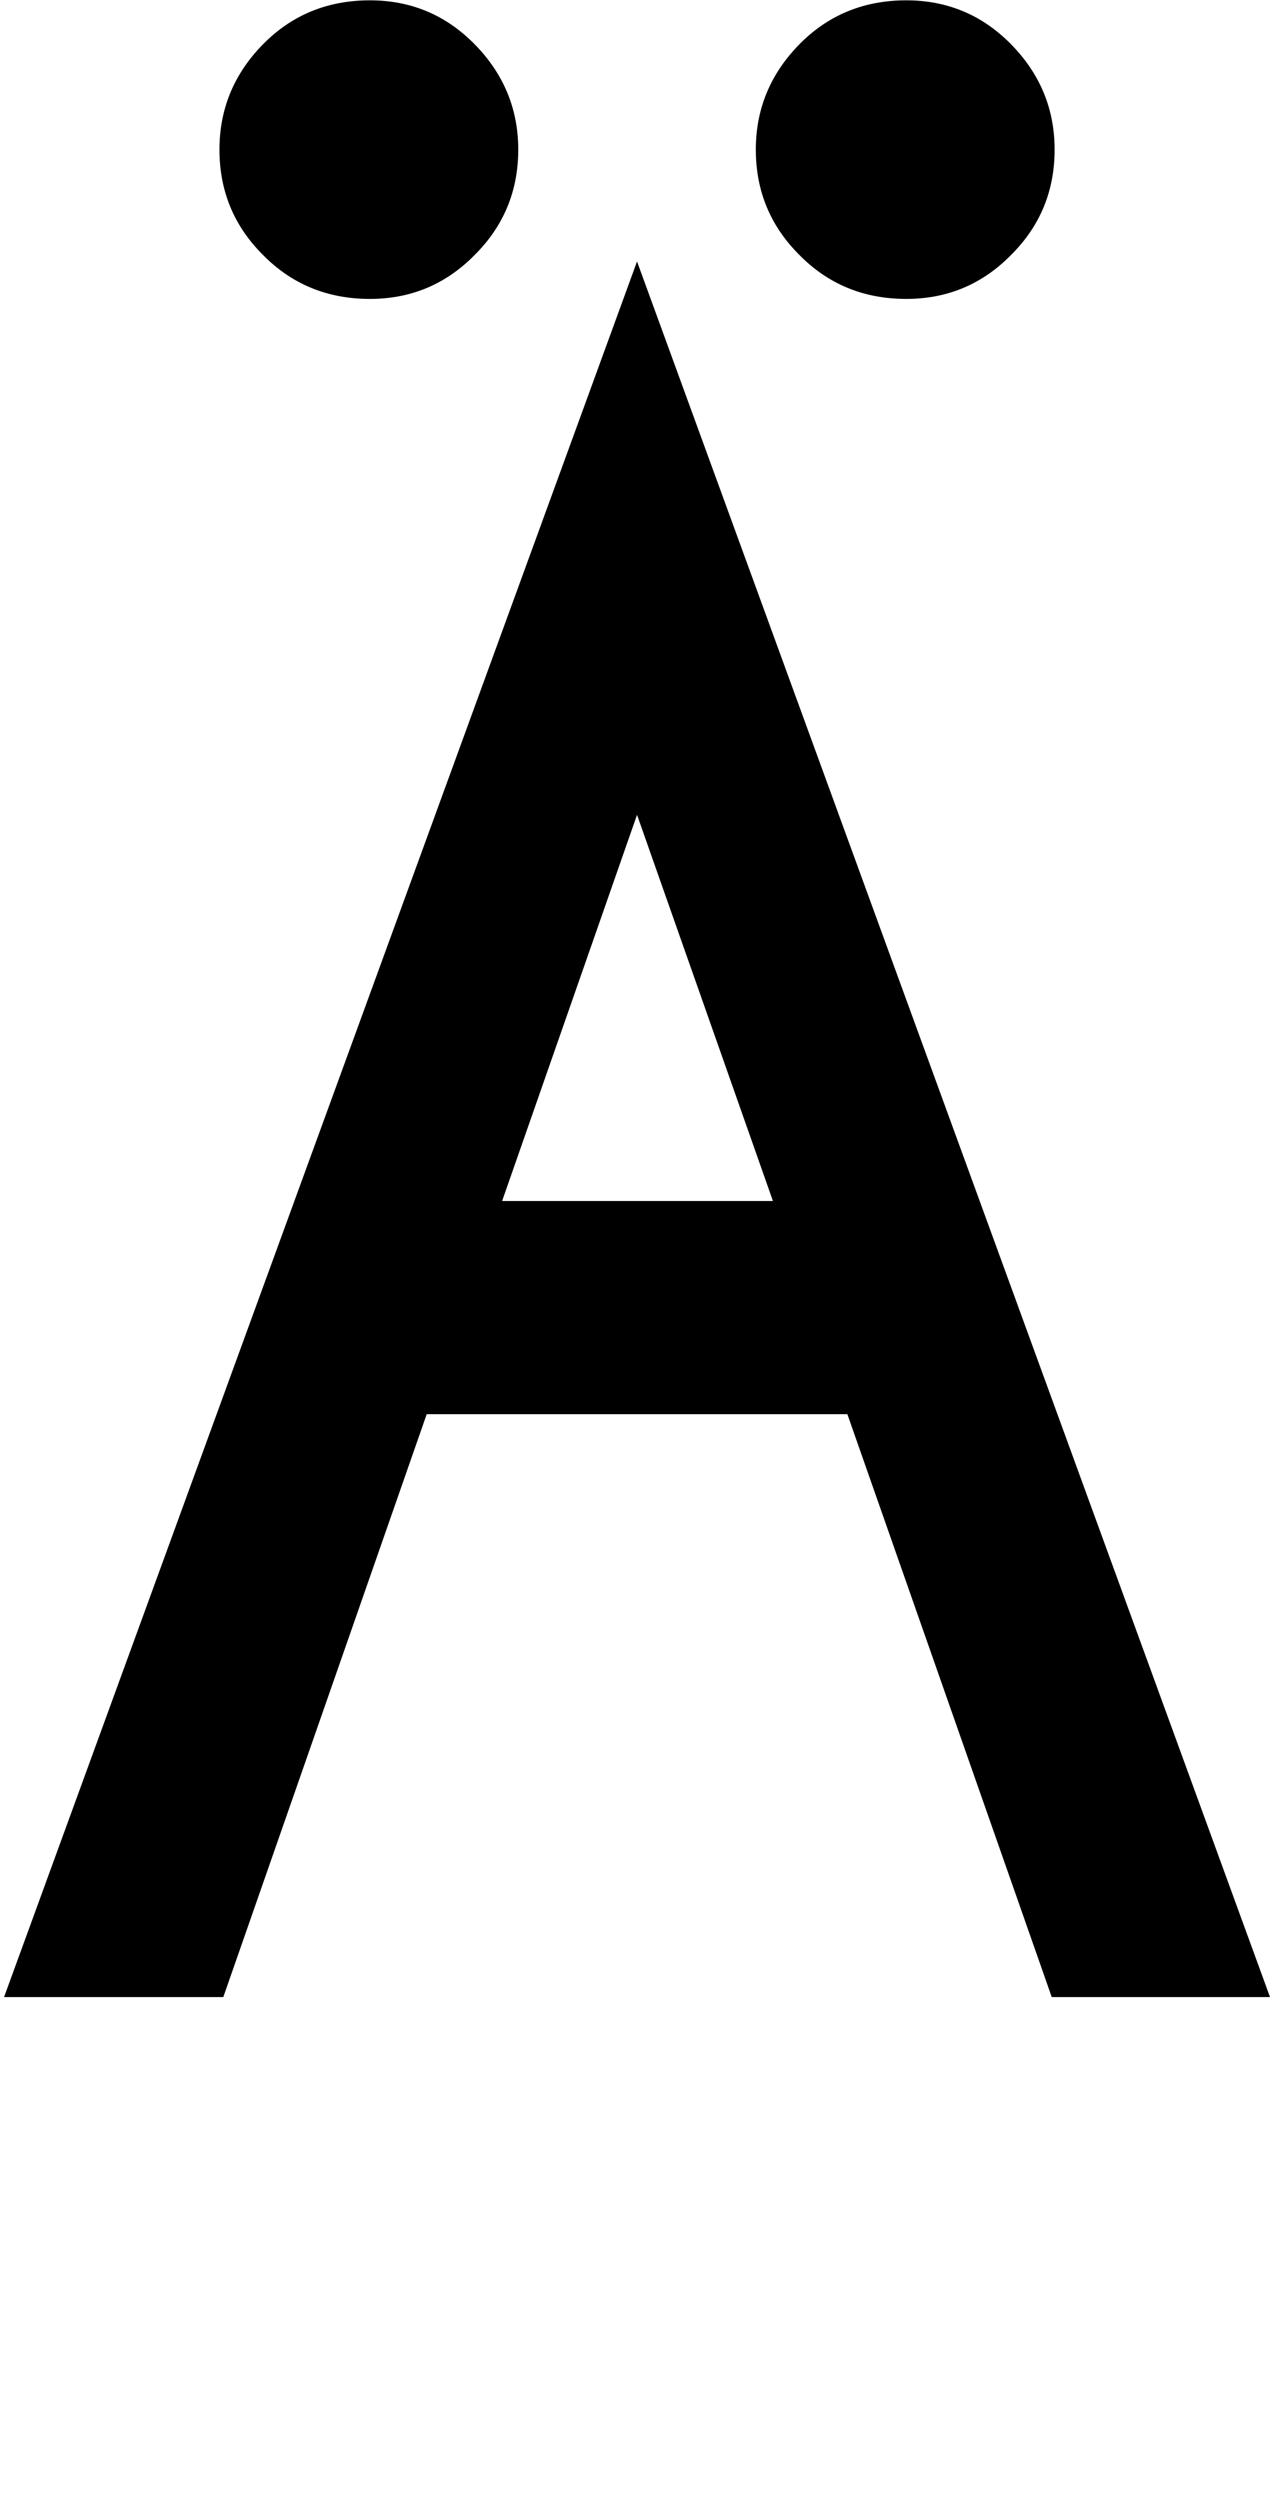 <?xml version="1.0" encoding="UTF-8" standalone="no"?>
<svg
   version="1.1"
   width="51"
   height="100"
   id="svg4460"
   sodipodi:docname="u00c4-Auml.svg"
   inkscape:version="1.1.1 (3bf5ae0d25, 2021-09-20)"
   xmlns:inkscape="http://www.inkscape.org/namespaces/inkscape"
   xmlns:sodipodi="http://sodipodi.sourceforge.net/DTD/sodipodi-0.dtd"
   xmlns="http://www.w3.org/2000/svg"
   xmlns:svg="http://www.w3.org/2000/svg"
   xmlns:rdf="http://www.w3.org/1999/02/22-rdf-syntax-ns#"
   xmlns:cc="http://creativecommons.org/ns#"
   xmlns:dc="http://purl.org/dc/elements/1.1/">
  <sodipodi:namedview
     pagecolor="#ffffff"
     bordercolor="#666666"
     borderopacity="1"
     objecttolerance="10"
     gridtolerance="10"
     guidetolerance="10"
     inkscape:pageopacity="0"
     inkscape:pageshadow="2"
     inkscape:window-width="2880"
     inkscape:window-height="1541"
     id="namedview11"
     showgrid="true"
     inkscape:zoom="16.000001"
     inkscape:cx="9.7499996"
     inkscape:cy="34.656248"
     inkscape:window-x="-11"
     inkscape:window-y="-11"
     inkscape:window-maximized="1"
     inkscape:current-layer="text5282"
     inkscape:document-rotation="0"
     inkscape:pagecheckerboard="0"
     showguides="true"
     inkscape:guide-bbox="true">
    <inkscape:grid
       type="xygrid"
       id="grid823" />
    <sodipodi:guide
       position="0,86"
       orientation="66,0"
       id="guide957" />
    <sodipodi:guide
       position="0,20"
       orientation="0,50"
       id="guide959" />
    <sodipodi:guide
       position="50,20"
       orientation="-66,0"
       id="guide961" />
    <sodipodi:guide
       position="50,86"
       orientation="0,-50"
       id="guide963" />
  </sodipodi:namedview>
  <defs
     id="defs4462" />
  <g
     aria-label="C"
     id="text3215"
     style="font-size:32px;line-height:1.25"
     transform="translate(-37.75,-4)">
    <g
       aria-label="A"
       id="text5282"
       transform="matrix(1.629,0,0,2.829,-41.003,-68.777)">
      <path
         id="path845"
         style="font-weight:bold;font-size:12.7px;line-height:1;font-family:'Caviar Dreams';-inkscape-font-specification:'Caviar Dreams Bold';text-align:center;text-anchor:middle;fill:#000000;stroke:#ffffff;stroke-width:0;stroke-linecap:round"
         d="M 14.809 0.02 C 13.104 0.02 11.672 0.611 10.518 1.793 C 9.363 2.975 8.787 4.378 8.787 6 C 8.787 7.65 9.363 9.052 10.518 10.207 C 11.672 11.389 13.104 11.98 14.809 11.98 C 16.458 11.98 17.859 11.389 19.014 10.207 C 20.168 9.052 20.746 7.65 20.746 6 C 20.746 4.378 20.168 2.975 19.014 1.793 C 17.859 0.611 16.458 0.02 14.809 0.02 z M 36.275 0.02 C 34.571 0.02 33.141 0.611 31.986 1.793 C 30.832 2.975 30.254 4.378 30.254 6 C 30.254 7.65 30.832 9.052 31.986 10.207 C 33.141 11.389 34.571 11.98 36.275 11.98 C 37.925 11.98 39.328 11.389 40.482 10.207 C 41.637 9.052 42.213 7.65 42.213 6 C 42.213 4.378 41.637 2.975 40.482 1.793 C 39.328 0.611 37.925 0.02 36.275 0.02 z M 25.5 10.48 L 0.166 80 L 8.941 80 L 17.082 56.652 L 33.918 56.652 L 42.098 80 L 50.834 80 L 25.5 10.48 z M 25.5 32.645 L 30.939 48.113 L 20.1 48.113 L 25.5 32.645 z "
         transform="matrix(0.614,0,0,0.353,48.342,25.723)" />
    </g>
  </g>
</svg>
